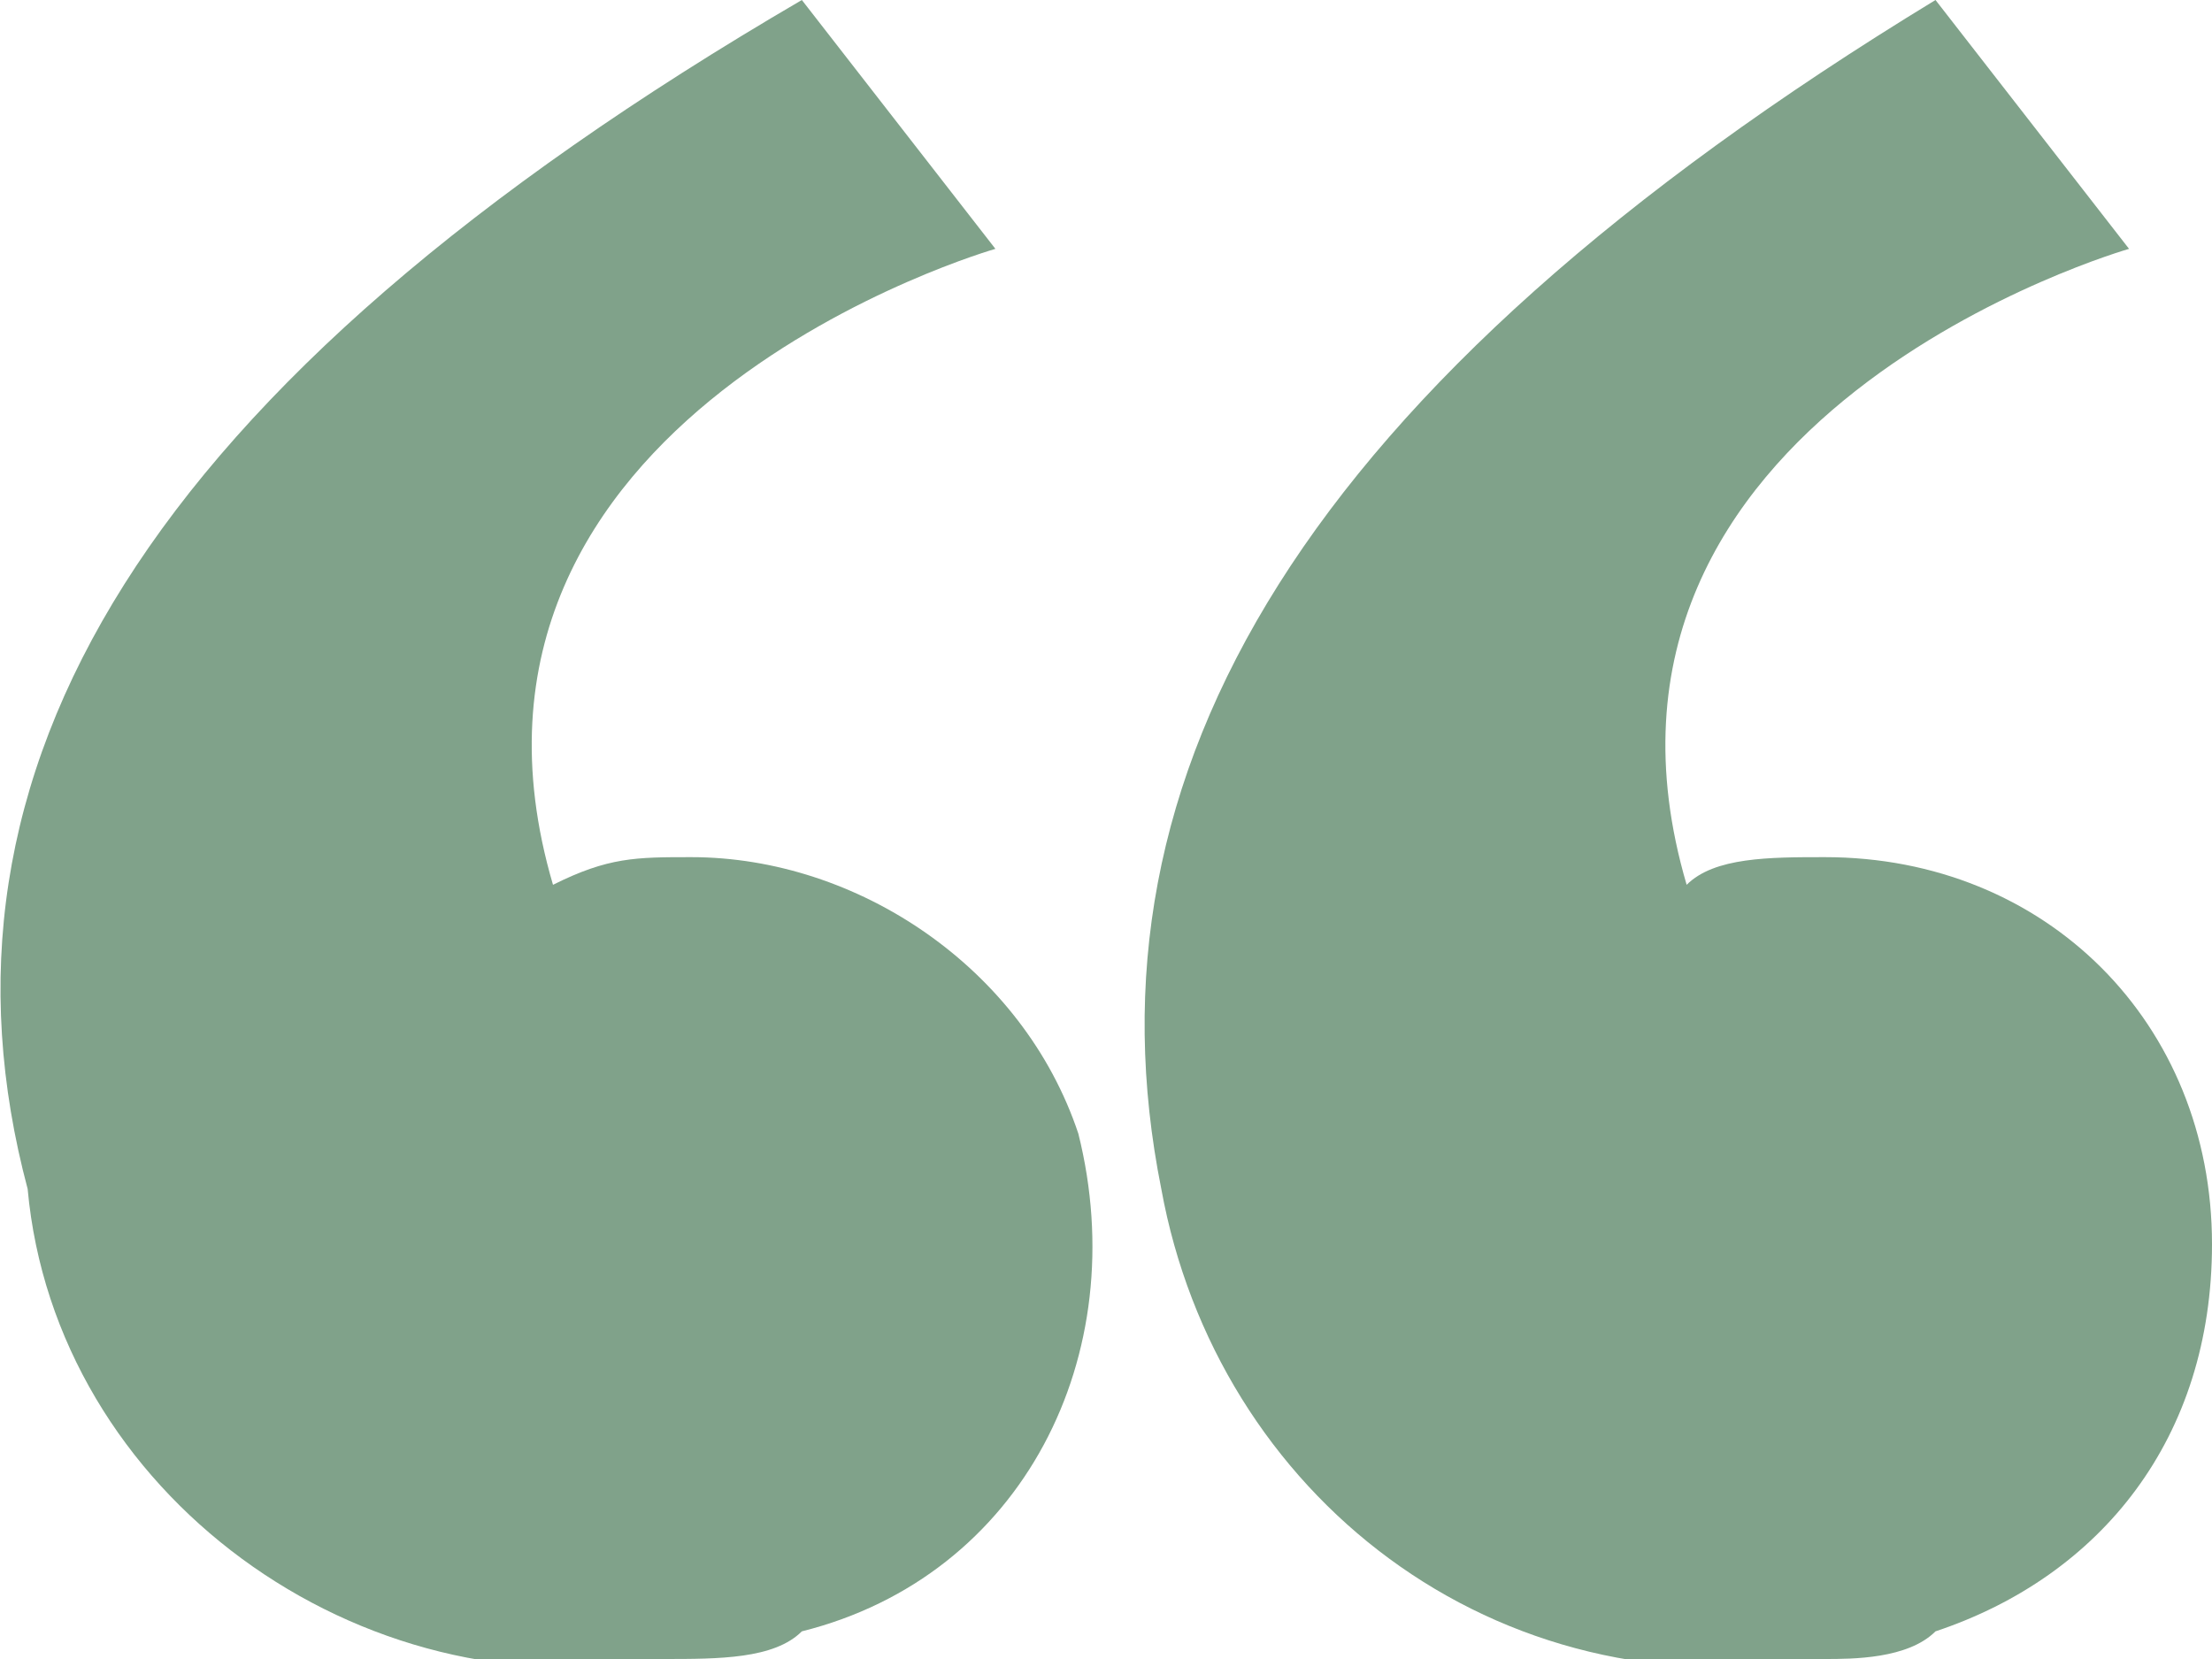 <?xml version="1.0" encoding="utf-8"?>
<!-- Generator: Adobe Illustrator 24.3.0, SVG Export Plug-In . SVG Version: 6.00 Build 0)  -->
<svg version="1.1" id="Calque_1" xmlns="http://www.w3.org/2000/svg" xmlns:xlink="http://www.w3.org/1999/xlink" x="0px" y="0px"
	 viewBox="0 0 8 6" style="enable-background:new 0 0 8 6;" xml:space="preserve">
<style type="text/css">
	.st0{fill:#80A28A;}
</style>
<g id="Calque_2_1_">
	<g id="Calque_1-2">
		<path class="st0" d="M8,4.5c0-0.8-0.6-1.4-1.4-1.4c-0.2,0-0.4,0-0.5,0.1C5.6,1.5,7.7,0.9,7.7,0.9L7,0C4.7,1.4,3.9,2.8,4.2,4.3
			C4.4,5.4,5.4,6.2,6.6,6C6.7,6,6.9,6,7,5.9l0,0C7.6,5.7,8,5.2,8,4.5z"/>
		<path class="st0" d="M2.5,3.1c-0.2,0-0.3,0-0.5,0.1C1.5,1.5,3.6,0.9,3.6,0.9L2.9,0C0.5,1.4-0.3,2.8,0.1,4.3C0.2,5.4,1.3,6.2,2.4,6
			C2.6,6,2.8,6,2.9,5.9l0,0c0.8-0.2,1.2-1,1-1.8C3.7,3.5,3.1,3.1,2.5,3.1L2.5,3.1z"/>
	</g>
</g>
</svg>
